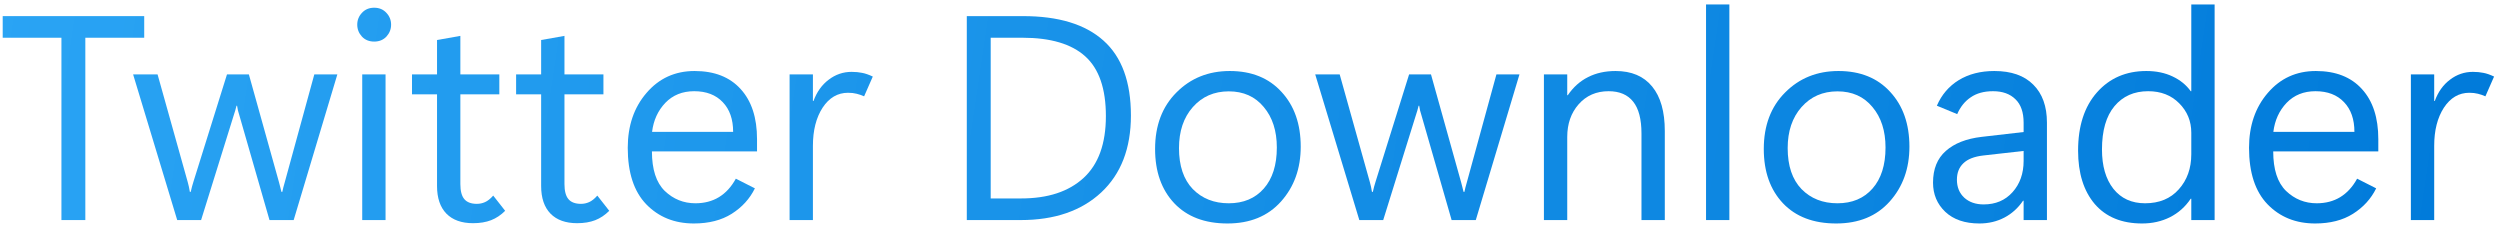 <svg width="412" height="37" viewBox="0 0 412 37" fill="none" xmlns="http://www.w3.org/2000/svg">
<path d="M23.766 6.219H14.062V36.266H10.125V6.219H0.445V2.656H23.766V6.219Z" fill="url(#paint0_linear_18_6)"/>
<path d="M55.594 12.266L48.398 36.266H44.414L39.469 19.086C39.344 18.633 39.258 18.336 39.211 18.195C39.18 18.039 39.133 17.781 39.07 17.422H38.977C38.898 17.781 38.828 18.047 38.766 18.219C38.719 18.391 38.633 18.664 38.508 19.039L33.141 36.266H29.203L21.938 12.266H25.969L30.938 30.008C31.016 30.273 31.078 30.523 31.125 30.758C31.172 30.992 31.227 31.281 31.289 31.625H31.43C31.508 31.266 31.578 30.977 31.641 30.758C31.703 30.523 31.781 30.258 31.875 29.961L37.406 12.266H41.016L45.984 30.055C46.047 30.273 46.109 30.516 46.172 30.781C46.234 31.031 46.305 31.312 46.383 31.625H46.523C46.602 31.312 46.656 31.07 46.688 30.898C46.734 30.711 46.812 30.43 46.922 30.055L51.797 12.266H55.594Z" fill="url(#paint1_linear_18_6)"/>
<path d="M61.664 6.852C60.836 6.852 60.164 6.578 59.648 6.031C59.133 5.469 58.875 4.812 58.875 4.062C58.875 3.312 59.133 2.664 59.648 2.117C60.164 1.555 60.836 1.273 61.664 1.273C62.492 1.273 63.164 1.555 63.68 2.117C64.195 2.664 64.453 3.312 64.453 4.062C64.453 4.812 64.195 5.469 63.68 6.031C63.164 6.578 62.492 6.852 61.664 6.852ZM63.539 36.266H59.695V12.266H63.539V36.266Z" fill="url(#paint2_linear_18_6)"/>
<path d="M83.25 34.742C82.547 35.445 81.773 35.961 80.93 36.289C80.086 36.617 79.094 36.781 77.953 36.781C76.062 36.781 74.602 36.258 73.57 35.211C72.539 34.148 72.023 32.633 72.023 30.664V15.547H67.898V12.266H72.023V6.594L75.867 5.914V12.266H82.289V15.547H75.867V30.336C75.867 31.477 76.086 32.305 76.523 32.82C76.961 33.336 77.648 33.594 78.586 33.594C79.055 33.594 79.5 33.5 79.922 33.312C80.359 33.125 80.812 32.766 81.281 32.234L83.25 34.742Z" fill="url(#paint3_linear_18_6)"/>
<path d="M100.406 34.742C99.703 35.445 98.93 35.961 98.086 36.289C97.242 36.617 96.25 36.781 95.109 36.781C93.219 36.781 91.758 36.258 90.727 35.211C89.695 34.148 89.18 32.633 89.18 30.664V15.547H85.055V12.266H89.18V6.594L93.023 5.914V12.266H99.445V15.547H93.023V30.336C93.023 31.477 93.242 32.305 93.68 32.82C94.117 33.336 94.805 33.594 95.742 33.594C96.211 33.594 96.656 33.5 97.078 33.312C97.516 33.125 97.969 32.766 98.438 32.234L100.406 34.742Z" fill="url(#paint4_linear_18_6)"/>
<path d="M124.758 24.945H107.438C107.438 27.914 108.141 30.086 109.547 31.461C110.969 32.82 112.656 33.5 114.609 33.5C116.078 33.5 117.367 33.164 118.477 32.492C119.602 31.805 120.531 30.789 121.266 29.445L124.406 31.039C123.562 32.758 122.289 34.156 120.586 35.234C118.898 36.297 116.82 36.828 114.352 36.828C111.164 36.828 108.547 35.773 106.5 33.664C104.469 31.555 103.453 28.453 103.453 24.359C103.453 20.719 104.484 17.703 106.547 15.312C108.609 12.906 111.25 11.703 114.469 11.703C117.734 11.703 120.266 12.695 122.062 14.68C123.859 16.648 124.758 19.398 124.758 22.93V24.945ZM120.82 21.734C120.82 19.656 120.25 18.023 119.109 16.836C117.969 15.633 116.398 15.031 114.398 15.031C112.461 15.031 110.875 15.672 109.641 16.953C108.422 18.234 107.695 19.828 107.461 21.734H120.82Z" fill="url(#paint5_linear_18_6)"/>
<path d="M142.406 15.875C142.031 15.703 141.625 15.562 141.188 15.453C140.766 15.344 140.289 15.289 139.758 15.289C138.039 15.289 136.641 16.109 135.562 17.75C134.5 19.391 133.969 21.484 133.969 24.031V36.266H130.125V12.266H133.969V16.648H134.062C134.609 15.148 135.445 13.977 136.57 13.133C137.695 12.273 138.953 11.844 140.344 11.844C140.984 11.844 141.562 11.898 142.078 12.008C142.594 12.102 143.18 12.305 143.836 12.617L142.406 15.875Z" fill="url(#paint6_linear_18_6)"/>
<path d="M159.328 36.266V2.656H168.609C174.438 2.656 178.852 4 181.852 6.688C184.867 9.375 186.375 13.492 186.375 19.039C186.375 24.445 184.742 28.672 181.477 31.719C178.211 34.75 173.797 36.266 168.234 36.266H159.328ZM163.266 6.219V32.703H168.281C172.688 32.703 176.117 31.578 178.57 29.328C181.023 27.078 182.25 23.68 182.25 19.133C182.25 14.617 181.117 11.336 178.852 9.289C176.586 7.242 173.141 6.219 168.516 6.219H163.266Z" fill="url(#paint7_linear_18_6)"/>
<path d="M202.289 36.828C198.555 36.828 195.633 35.719 193.523 33.5C191.414 31.266 190.359 28.281 190.359 24.547C190.359 20.688 191.531 17.586 193.875 15.242C196.219 12.883 199.148 11.703 202.664 11.703C206.258 11.703 209.102 12.852 211.195 15.148C213.305 17.43 214.359 20.438 214.359 24.172C214.359 27.781 213.273 30.797 211.102 33.219C208.945 35.625 206.008 36.828 202.289 36.828ZM202.5 33.5C204.922 33.5 206.844 32.695 208.266 31.086C209.703 29.461 210.422 27.203 210.422 24.312C210.422 21.562 209.703 19.336 208.266 17.633C206.844 15.914 204.922 15.055 202.5 15.055C200.078 15.055 198.102 15.922 196.57 17.656C195.055 19.375 194.297 21.625 194.297 24.406C194.297 27.328 195.055 29.578 196.57 31.156C198.102 32.719 200.078 33.5 202.5 33.5Z" fill="url(#paint8_linear_18_6)"/>
<path d="M250.406 12.266L243.211 36.266H239.227L234.281 19.086C234.156 18.633 234.07 18.336 234.023 18.195C233.992 18.039 233.945 17.781 233.883 17.422H233.789C233.711 17.781 233.641 18.047 233.578 18.219C233.531 18.391 233.445 18.664 233.32 19.039L227.953 36.266H224.016L216.75 12.266H220.781L225.75 30.008C225.828 30.273 225.891 30.523 225.938 30.758C225.984 30.992 226.039 31.281 226.102 31.625H226.242C226.32 31.266 226.391 30.977 226.453 30.758C226.516 30.523 226.594 30.258 226.688 29.961L232.219 12.266H235.828L240.797 30.055C240.859 30.273 240.922 30.516 240.984 30.781C241.047 31.031 241.117 31.312 241.195 31.625H241.336C241.414 31.312 241.469 31.07 241.5 30.898C241.547 30.711 241.625 30.43 241.734 30.055L246.609 12.266H250.406Z" fill="url(#paint9_linear_18_6)"/>
<path d="M274.359 36.266H270.516V22.016C270.516 19.656 270.062 17.906 269.156 16.766C268.25 15.609 266.898 15.031 265.102 15.031C263.07 15.031 261.422 15.75 260.156 17.188C258.906 18.609 258.281 20.406 258.281 22.578V36.266H254.438V12.266H258.281V15.688H258.375C259.281 14.359 260.391 13.367 261.703 12.711C263.016 12.039 264.531 11.703 266.25 11.703C268.875 11.703 270.883 12.555 272.273 14.258C273.664 15.945 274.359 18.391 274.359 21.594V36.266Z" fill="url(#paint10_linear_18_6)"/>
<path d="M281.156 36.266V0.734H285V36.266H281.156Z" fill="url(#paint11_linear_18_6)"/>
<path d="M302.602 36.828C298.867 36.828 295.945 35.719 293.836 33.5C291.727 31.266 290.672 28.281 290.672 24.547C290.672 20.688 291.844 17.586 294.188 15.242C296.531 12.883 299.461 11.703 302.977 11.703C306.57 11.703 309.414 12.852 311.508 15.148C313.617 17.43 314.672 20.438 314.672 24.172C314.672 27.781 313.586 30.797 311.414 33.219C309.258 35.625 306.32 36.828 302.602 36.828ZM302.812 33.5C305.234 33.5 307.156 32.695 308.578 31.086C310.016 29.461 310.734 27.203 310.734 24.312C310.734 21.562 310.016 19.336 308.578 17.633C307.156 15.914 305.234 15.055 302.812 15.055C300.391 15.055 298.414 15.922 296.883 17.656C295.367 19.375 294.609 21.625 294.609 24.406C294.609 27.328 295.367 29.578 296.883 31.156C298.414 32.719 300.391 33.5 302.812 33.5Z" fill="url(#paint12_linear_18_6)"/>
<path d="M337.336 36.266H333.492V33.078H333.398C332.586 34.281 331.555 35.211 330.305 35.867C329.07 36.508 327.703 36.828 326.203 36.828C323.812 36.828 321.938 36.188 320.578 34.906C319.234 33.625 318.562 32.023 318.562 30.102C318.562 27.852 319.266 26.109 320.672 24.875C322.078 23.625 324.047 22.852 326.578 22.555L333.492 21.758V20.234C333.492 18.5 333.039 17.203 332.133 16.344C331.242 15.469 330.016 15.031 328.453 15.031C326.969 15.031 325.742 15.367 324.773 16.039C323.805 16.695 323.062 17.617 322.547 18.805L319.195 17.422C319.977 15.609 321.18 14.203 322.805 13.203C324.445 12.203 326.398 11.703 328.664 11.703C331.461 11.703 333.602 12.453 335.086 13.953C336.586 15.438 337.336 17.523 337.336 20.211V36.266ZM333.492 26.516V24.875L326.836 25.625C325.352 25.797 324.258 26.227 323.555 26.914C322.852 27.586 322.5 28.484 322.5 29.609C322.5 30.844 322.906 31.836 323.719 32.586C324.531 33.32 325.594 33.688 326.906 33.688C328.875 33.688 330.461 33.016 331.664 31.672C332.883 30.312 333.492 28.594 333.492 26.516Z" fill="url(#paint13_linear_18_6)"/>
<path d="M361.031 32.75C360.141 34.078 359 35.094 357.609 35.797C356.234 36.484 354.703 36.828 353.016 36.828C349.656 36.828 347.055 35.758 345.211 33.617C343.383 31.461 342.469 28.531 342.469 24.828C342.469 20.766 343.508 17.562 345.586 15.219C347.664 12.875 350.375 11.703 353.719 11.703C355.344 11.703 356.781 12 358.031 12.594C359.297 13.188 360.297 14 361.031 15.031H361.125V0.734H364.969V36.266H361.125V32.75H361.031ZM346.406 24.641C346.406 27.359 347.031 29.516 348.281 31.109C349.547 32.703 351.289 33.5 353.508 33.5C355.852 33.5 357.703 32.734 359.062 31.203C360.438 29.672 361.125 27.742 361.125 25.414V21.875C361.125 19.969 360.461 18.352 359.133 17.023C357.82 15.695 356.117 15.031 354.023 15.031C351.695 15.031 349.844 15.852 348.469 17.492C347.094 19.133 346.406 21.516 346.406 24.641Z" fill="url(#paint14_linear_18_6)"/>
<path d="M391.945 24.945H374.625C374.625 27.914 375.328 30.086 376.734 31.461C378.156 32.82 379.844 33.5 381.797 33.5C383.266 33.5 384.555 33.164 385.664 32.492C386.789 31.805 387.719 30.789 388.453 29.445L391.594 31.039C390.75 32.758 389.477 34.156 387.773 35.234C386.086 36.297 384.008 36.828 381.539 36.828C378.352 36.828 375.734 35.773 373.688 33.664C371.656 31.555 370.641 28.453 370.641 24.359C370.641 20.719 371.672 17.703 373.734 15.312C375.797 12.906 378.438 11.703 381.656 11.703C384.922 11.703 387.453 12.695 389.25 14.68C391.047 16.648 391.945 19.398 391.945 22.93V24.945ZM388.008 21.734C388.008 19.656 387.438 18.023 386.297 16.836C385.156 15.633 383.586 15.031 381.586 15.031C379.648 15.031 378.062 15.672 376.828 16.953C375.609 18.234 374.883 19.828 374.648 21.734H388.008Z" fill="url(#paint15_linear_18_6)"/>
<path d="M409.594 15.875C409.219 15.703 408.812 15.562 408.375 15.453C407.953 15.344 407.477 15.289 406.945 15.289C405.227 15.289 403.828 16.109 402.75 17.75C401.688 19.391 401.156 21.484 401.156 24.031V36.266H397.312V12.266H401.156V16.648H401.25C401.797 15.148 402.633 13.977 403.758 13.133C404.883 12.273 406.141 11.844 407.531 11.844C408.172 11.844 408.75 11.898 409.266 12.008C409.781 12.102 410.367 12.305 411.023 12.617L409.594 15.875Z" fill="url(#paint16_linear_18_6)"/>
<defs>
<linearGradient id="paint0_linear_18_6" x1="1.16589e-05" y1="-15.735" x2="412.377" y2="45.74" gradientUnits="userSpaceOnUse">
<stop stop-color="#2AA4F4"/>
<stop offset="1" stop-color="#007AD9"/>
</linearGradient>
<linearGradient id="paint1_linear_18_6" x1="1.16589e-05" y1="-15.735" x2="412.377" y2="45.74" gradientUnits="userSpaceOnUse">
<stop stop-color="#2AA4F4"/>
<stop offset="1" stop-color="#007AD9"/>
</linearGradient>
<linearGradient id="paint2_linear_18_6" x1="1.16589e-05" y1="-15.735" x2="412.377" y2="45.74" gradientUnits="userSpaceOnUse">
<stop stop-color="#2AA4F4"/>
<stop offset="1" stop-color="#007AD9"/>
</linearGradient>
<linearGradient id="paint3_linear_18_6" x1="1.16589e-05" y1="-15.735" x2="412.377" y2="45.74" gradientUnits="userSpaceOnUse">
<stop stop-color="#2AA4F4"/>
<stop offset="1" stop-color="#007AD9"/>
</linearGradient>
<linearGradient id="paint4_linear_18_6" x1="1.16589e-05" y1="-15.735" x2="412.377" y2="45.74" gradientUnits="userSpaceOnUse">
<stop stop-color="#2AA4F4"/>
<stop offset="1" stop-color="#007AD9"/>
</linearGradient>
<linearGradient id="paint5_linear_18_6" x1="1.16589e-05" y1="-15.735" x2="412.377" y2="45.74" gradientUnits="userSpaceOnUse">
<stop stop-color="#2AA4F4"/>
<stop offset="1" stop-color="#007AD9"/>
</linearGradient>
<linearGradient id="paint6_linear_18_6" x1="1.16589e-05" y1="-15.735" x2="412.377" y2="45.74" gradientUnits="userSpaceOnUse">
<stop stop-color="#2AA4F4"/>
<stop offset="1" stop-color="#007AD9"/>
</linearGradient>
<linearGradient id="paint7_linear_18_6" x1="1.16589e-05" y1="-15.735" x2="412.377" y2="45.74" gradientUnits="userSpaceOnUse">
<stop stop-color="#2AA4F4"/>
<stop offset="1" stop-color="#007AD9"/>
</linearGradient>
<linearGradient id="paint8_linear_18_6" x1="1.16589e-05" y1="-15.735" x2="412.377" y2="45.74" gradientUnits="userSpaceOnUse">
<stop stop-color="#2AA4F4"/>
<stop offset="1" stop-color="#007AD9"/>
</linearGradient>
<linearGradient id="paint9_linear_18_6" x1="1.16589e-05" y1="-15.735" x2="412.377" y2="45.74" gradientUnits="userSpaceOnUse">
<stop stop-color="#2AA4F4"/>
<stop offset="1" stop-color="#007AD9"/>
</linearGradient>
<linearGradient id="paint10_linear_18_6" x1="1.16589e-05" y1="-15.735" x2="412.377" y2="45.74" gradientUnits="userSpaceOnUse">
<stop stop-color="#2AA4F4"/>
<stop offset="1" stop-color="#007AD9"/>
</linearGradient>
<linearGradient id="paint11_linear_18_6" x1="1.16589e-05" y1="-15.735" x2="412.377" y2="45.74" gradientUnits="userSpaceOnUse">
<stop stop-color="#2AA4F4"/>
<stop offset="1" stop-color="#007AD9"/>
</linearGradient>
<linearGradient id="paint12_linear_18_6" x1="1.16589e-05" y1="-15.735" x2="412.377" y2="45.74" gradientUnits="userSpaceOnUse">
<stop stop-color="#2AA4F4"/>
<stop offset="1" stop-color="#007AD9"/>
</linearGradient>
<linearGradient id="paint13_linear_18_6" x1="1.16589e-05" y1="-15.735" x2="412.377" y2="45.74" gradientUnits="userSpaceOnUse">
<stop stop-color="#2AA4F4"/>
<stop offset="1" stop-color="#007AD9"/>
</linearGradient>
<linearGradient id="paint14_linear_18_6" x1="1.16589e-05" y1="-15.735" x2="412.377" y2="45.74" gradientUnits="userSpaceOnUse">
<stop stop-color="#2AA4F4"/>
<stop offset="1" stop-color="#007AD9"/>
</linearGradient>
<linearGradient id="paint15_linear_18_6" x1="1.16589e-05" y1="-15.735" x2="412.377" y2="45.74" gradientUnits="userSpaceOnUse">
<stop stop-color="#2AA4F4"/>
<stop offset="1" stop-color="#007AD9"/>
</linearGradient>
<linearGradient id="paint16_linear_18_6" x1="1.16589e-05" y1="-15.735" x2="412.377" y2="45.74" gradientUnits="userSpaceOnUse">
<stop stop-color="#2AA4F4"/>
<stop offset="1" stop-color="#007AD9"/>
</linearGradient>
</defs>
</svg>
